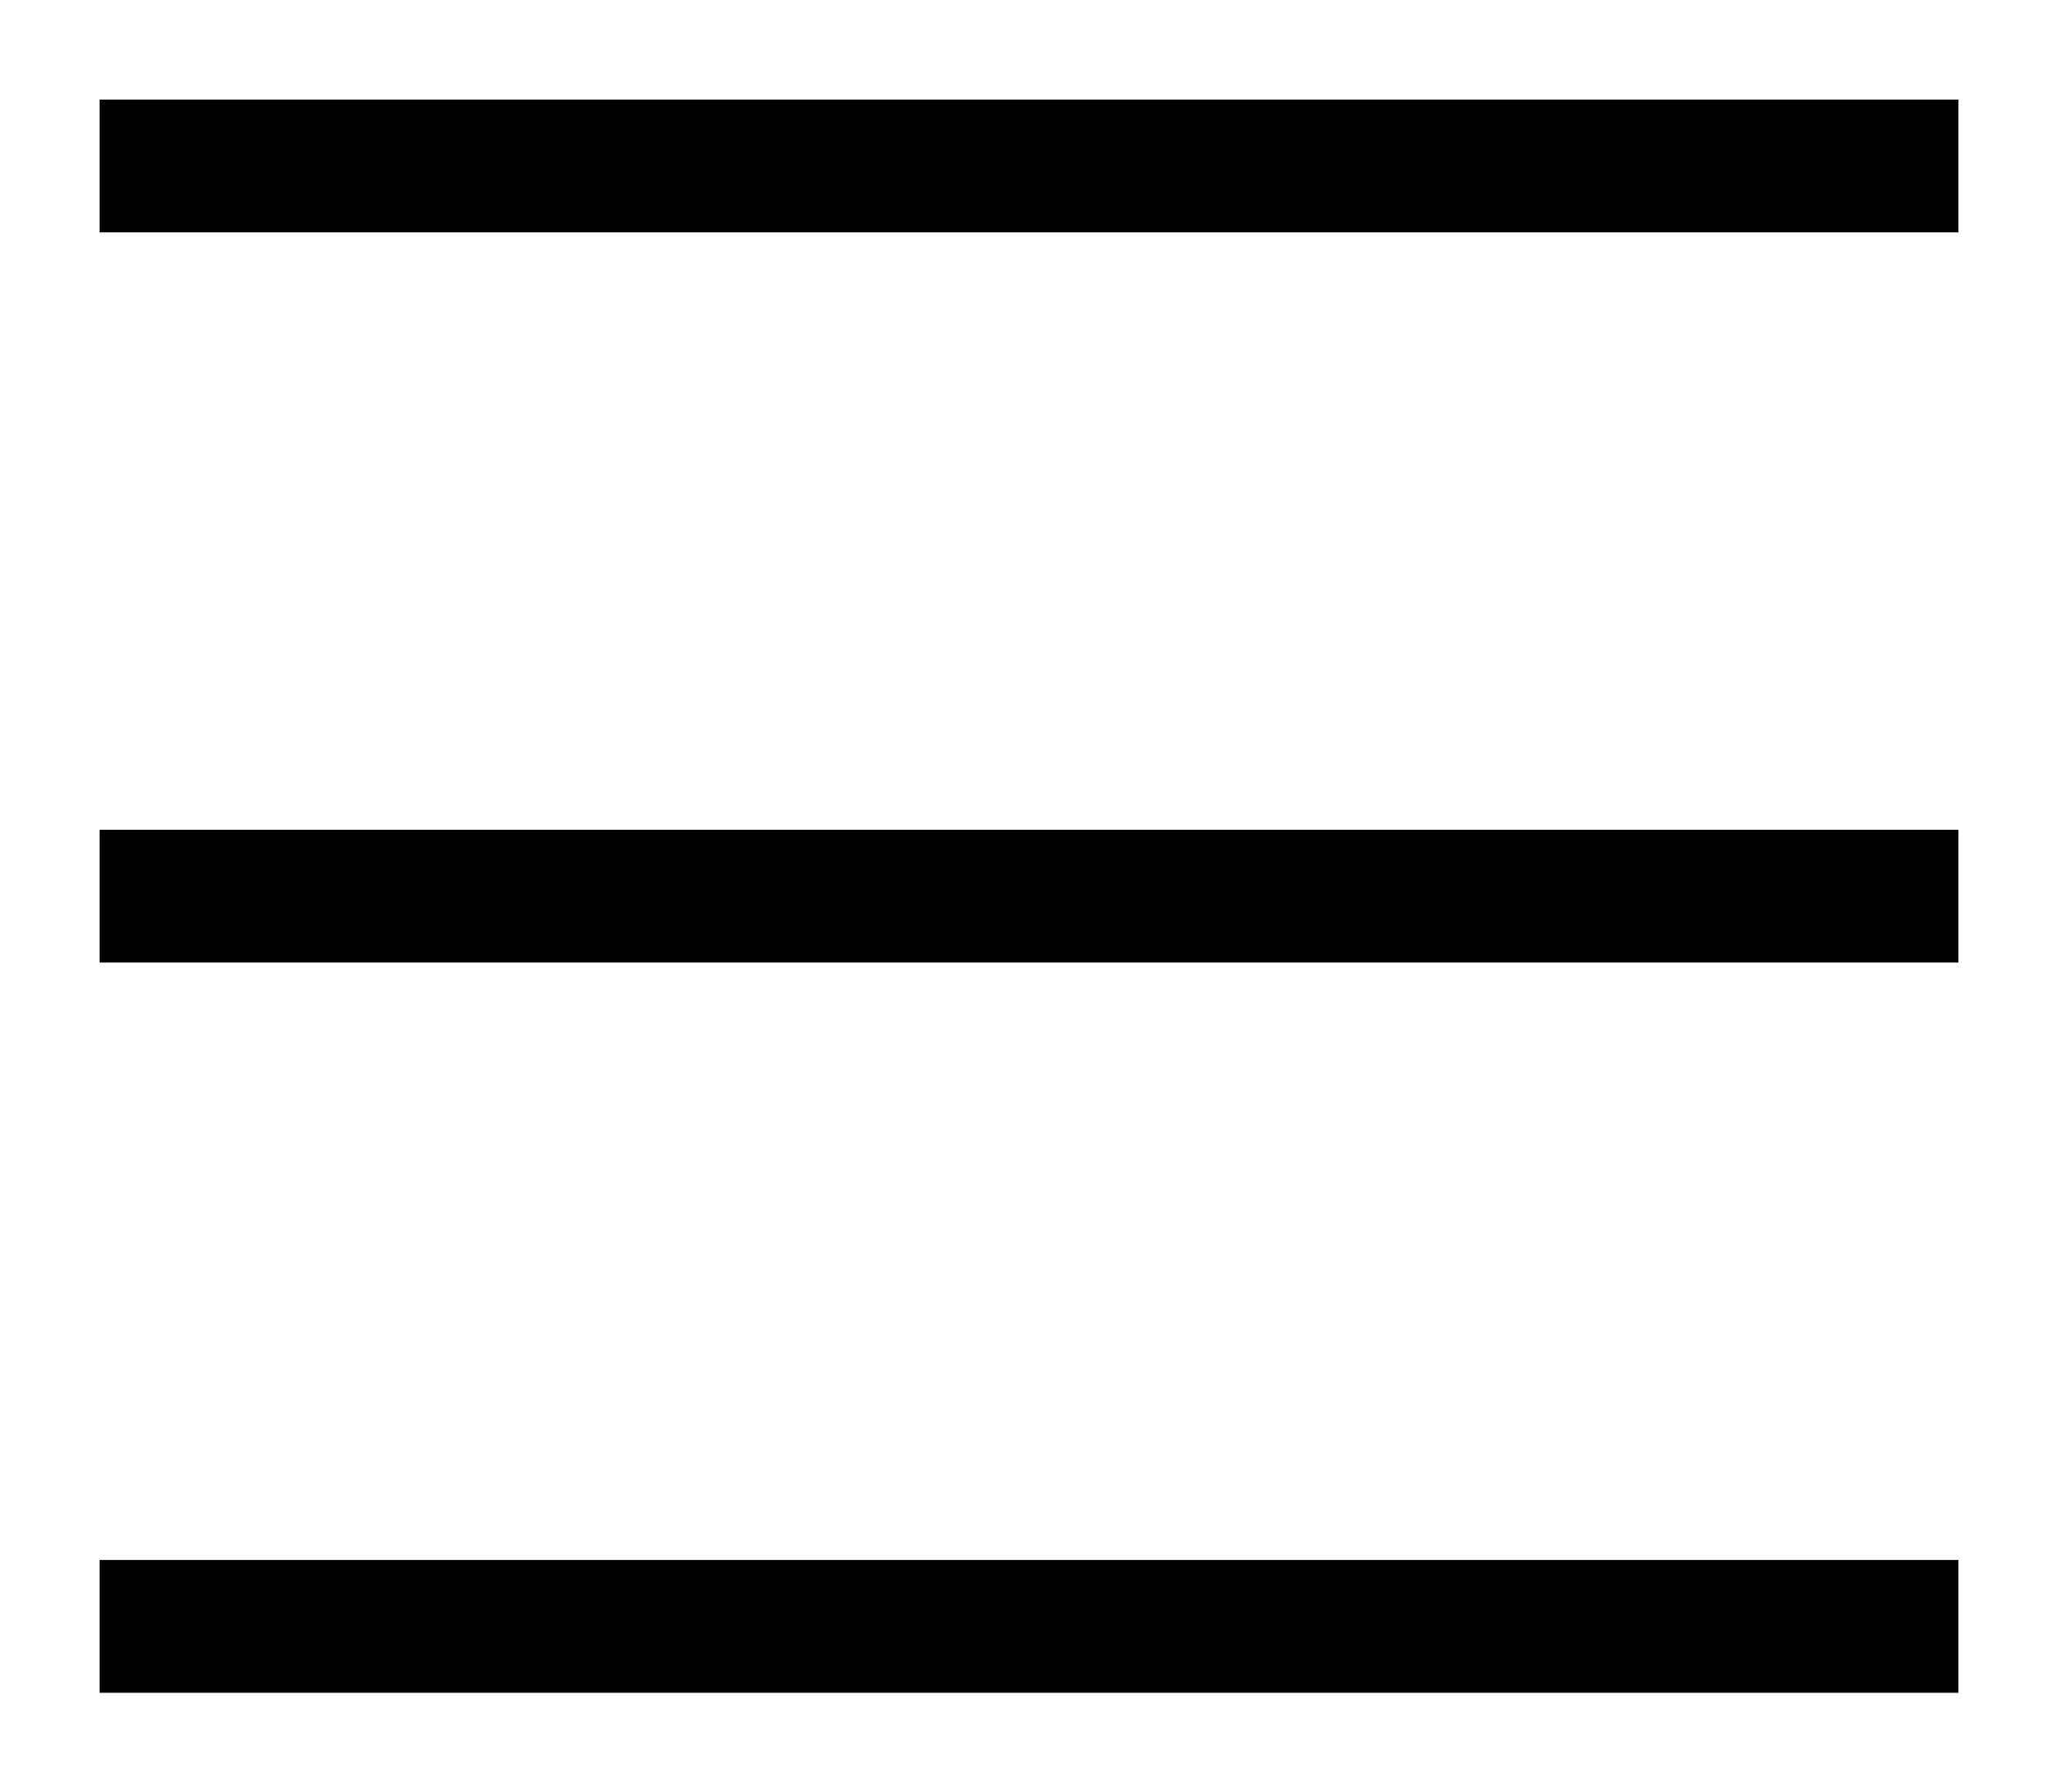 <svg xmlns="http://www.w3.org/2000/svg" xmlns:xlink="http://www.w3.org/1999/xlink" preserveAspectRatio="xMidYMid" width="31" height="27" viewBox="0 0 31 27">
  <defs>
  </defs>
  <g id="hamburger">
    <path d="M29.500,1.500 C29.500,1.500 29.500,3.500 29.500,3.500 C29.500,3.500 1.500,3.500 1.500,3.500 C1.500,3.500 1.500,1.500 1.500,1.500 C1.500,1.500 29.500,1.500 29.500,1.500 Z" id="path-1" class="cls-3" fill-rule="evenodd"/>
    <path d="M29.500,12.500 C29.500,12.500 29.500,14.500 29.500,14.500 C29.500,14.500 1.500,14.500 1.500,14.500 C1.500,14.500 1.500,12.500 1.500,12.500 C1.500,12.500 29.500,12.500 29.500,12.500 Z" id="path-2" class="cls-3" fill-rule="evenodd"/>
    <path d="M29.500,23.500 C29.500,23.500 29.500,25.500 29.500,25.500 C29.500,25.500 1.500,25.500 1.500,25.500 C1.500,25.500 1.500,23.500 1.500,23.500 C1.500,23.500 29.500,23.500 29.500,23.500 Z" id="path-3" class="cls-3" fill-rule="evenodd"/>
  </g>
</svg>

